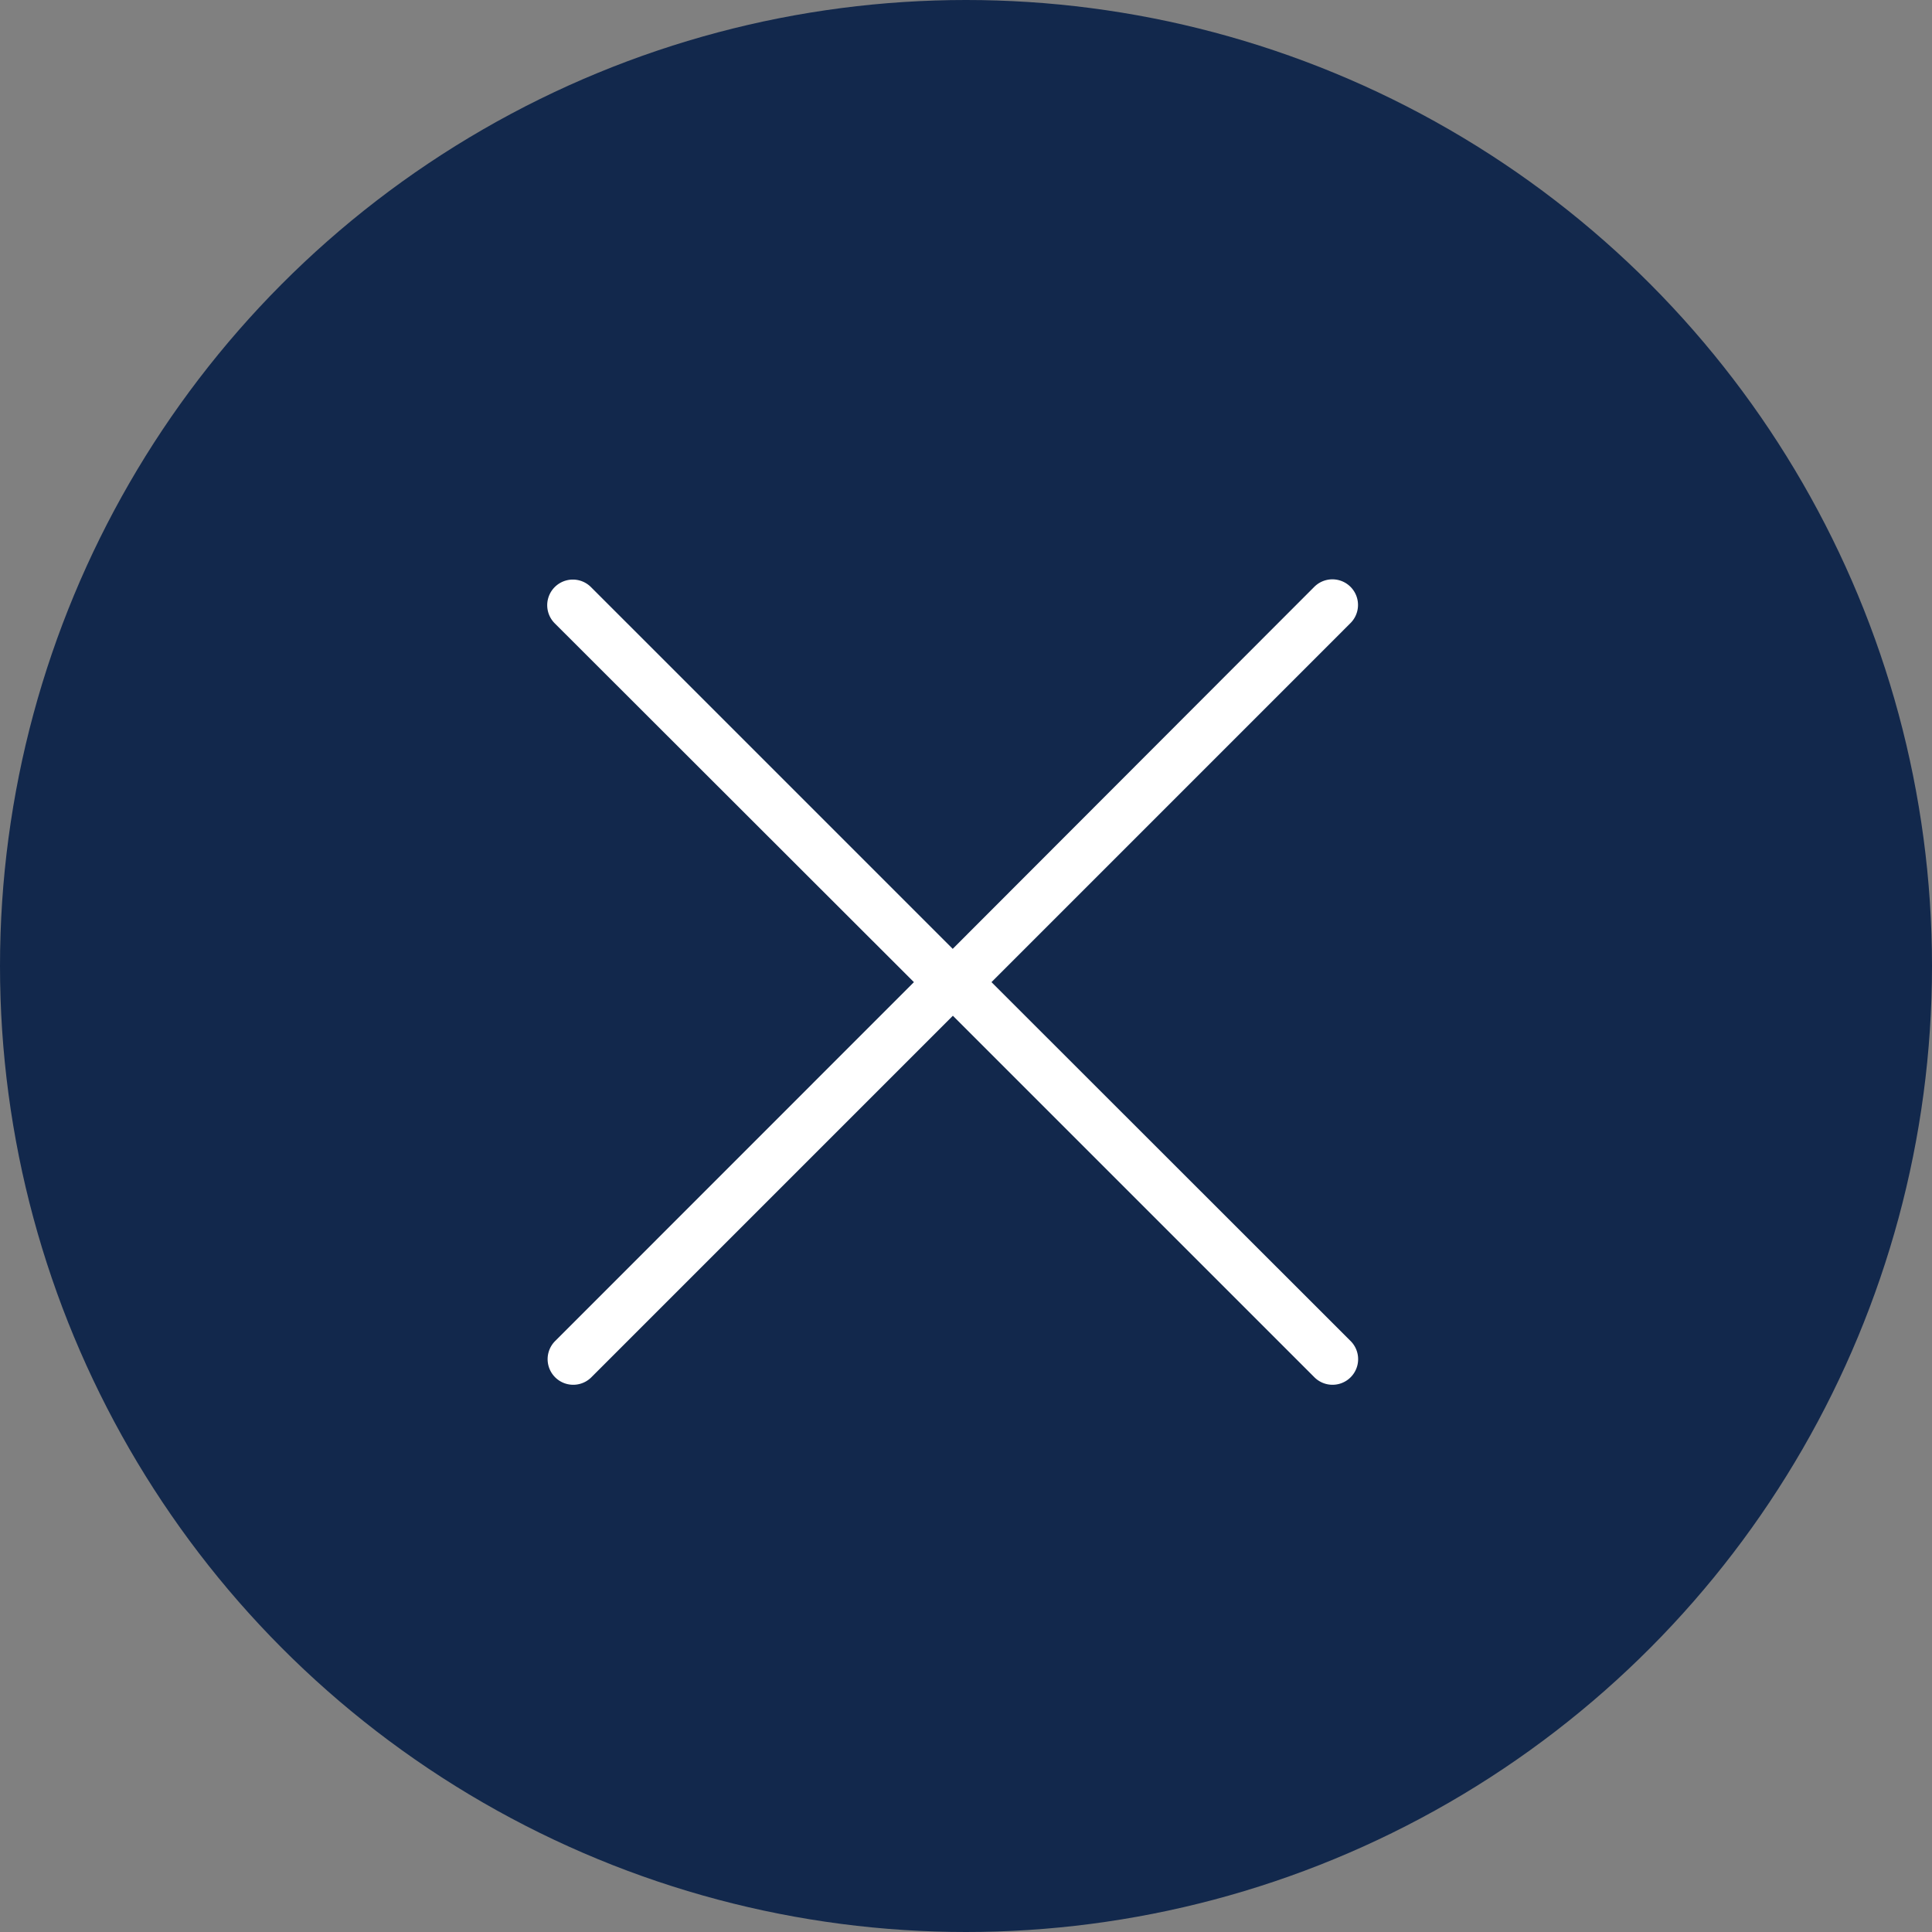 <svg id="Component_41_17" data-name="Component 41 – 17" xmlns="http://www.w3.org/2000/svg" width="48" height="48" viewBox="0 0 48 48">
  <rect x="0" y="0" width="48" height="48" fill="#808080" stroke="none"/>
  <circle id="Ellipse_36" data-name="Ellipse 36" cx="24" cy="24" r="24" fill="#12284c"/>
  <g id="cancel_1_" data-name="cancel(1)" transform="translate(13.6 14.4)">
    <path id="Path_1196" data-name="Path 1196" d="M9.109,10,.195,18.917a.634.634,0,1,0,.9.9l8.982-8.982,8.982,8.982a.634.634,0,0,0,.9-.9L11.036,10l8.92-8.921a.634.634,0,1,0-.9-.9L10.073,9.173,1.085.185a.634.634,0,0,0-.9.9Z" transform="translate(-0.003 0.001)" fill="#fff"/>
  </g>
</svg>
